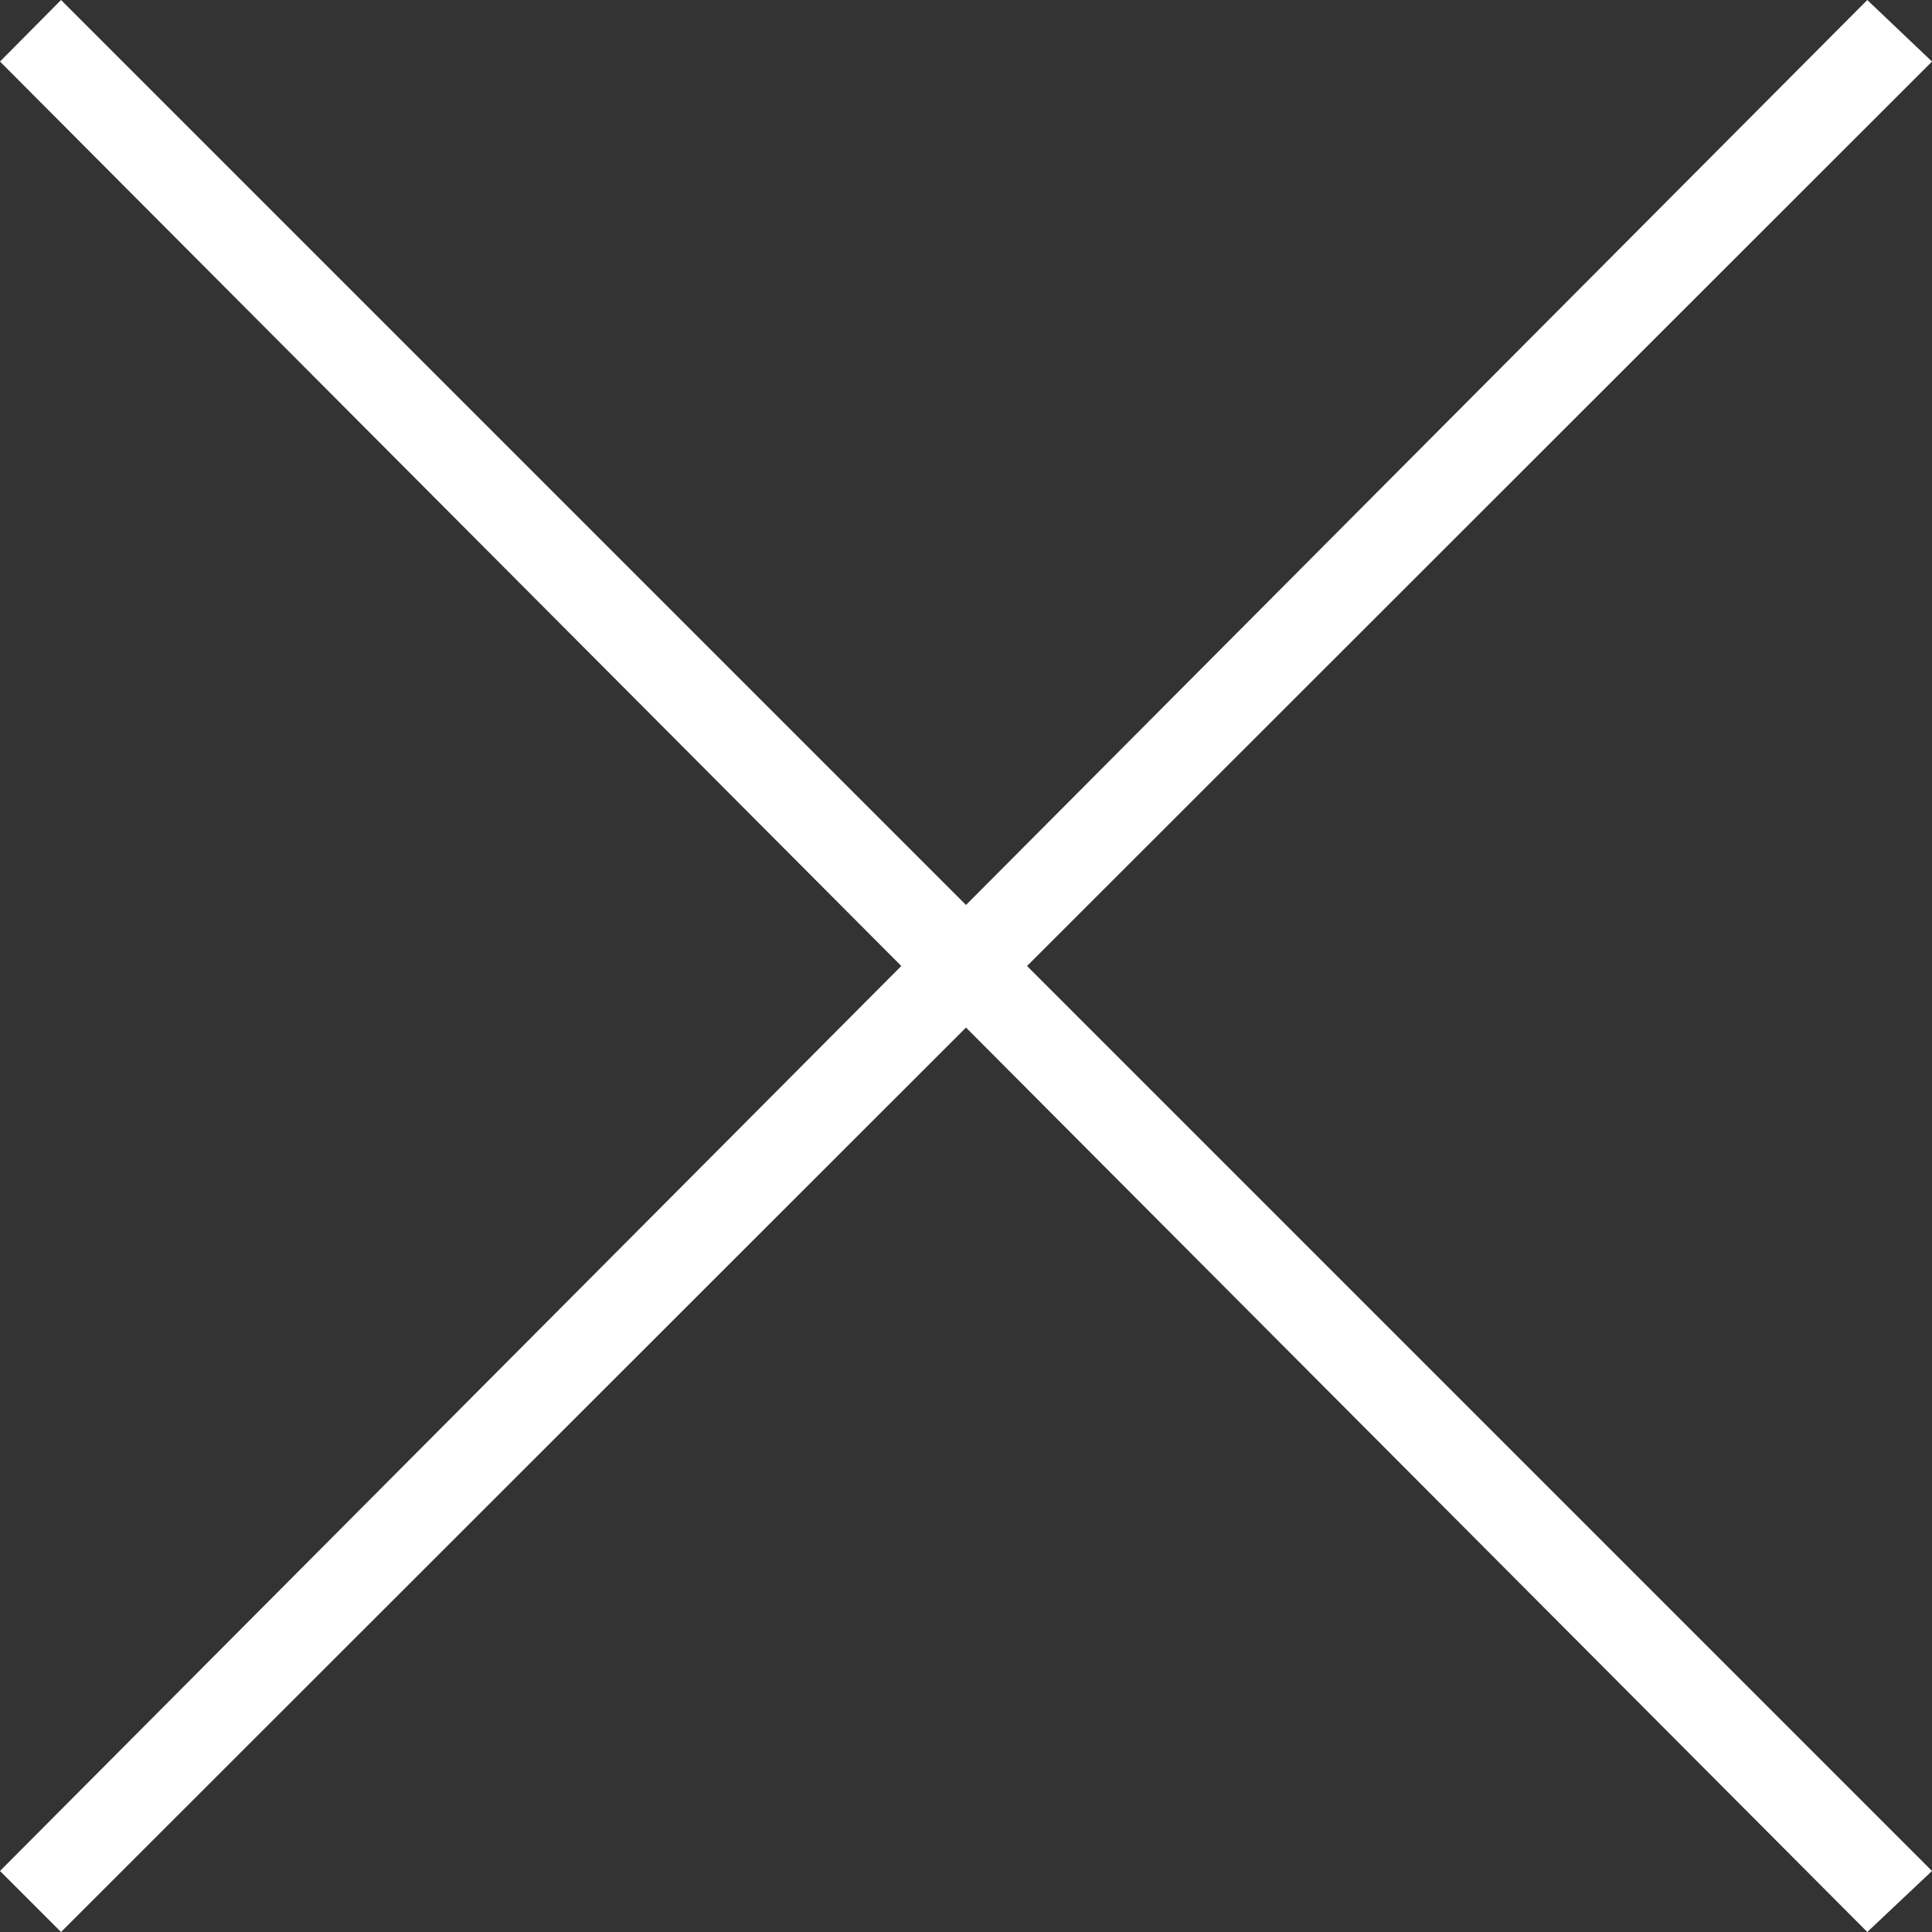 <?xml version="1.0" encoding="utf-8"?>
<!-- Generator: Adobe Illustrator 18.1.1, SVG Export Plug-In . SVG Version: 6.00 Build 0)  -->
<svg version="1.1" id="Layer_1" xmlns="http://www.w3.org/2000/svg" xmlns:xlink="http://www.w3.org/1999/xlink" x="0px" y="0px"
	 viewBox="120 219.1 367.2 367.2" enable-background="new 120 219.1 367.2 367.2" xml:space="preserve">
<rect x="120" y="219.1" width="367.2" height="367.2" fill="#333333" stroke="none"/>
<polygon fill="#FFFFFF" points="474.9,219.1 303.6,391.1 131.6,219.1 120,230.8 291.3,402.7 120,574.7 131.6,586.3 303.6,414.4 
	474.9,586.3 487.2,574.7 315.2,402.7 487.2,230.8 "/>
</svg>
